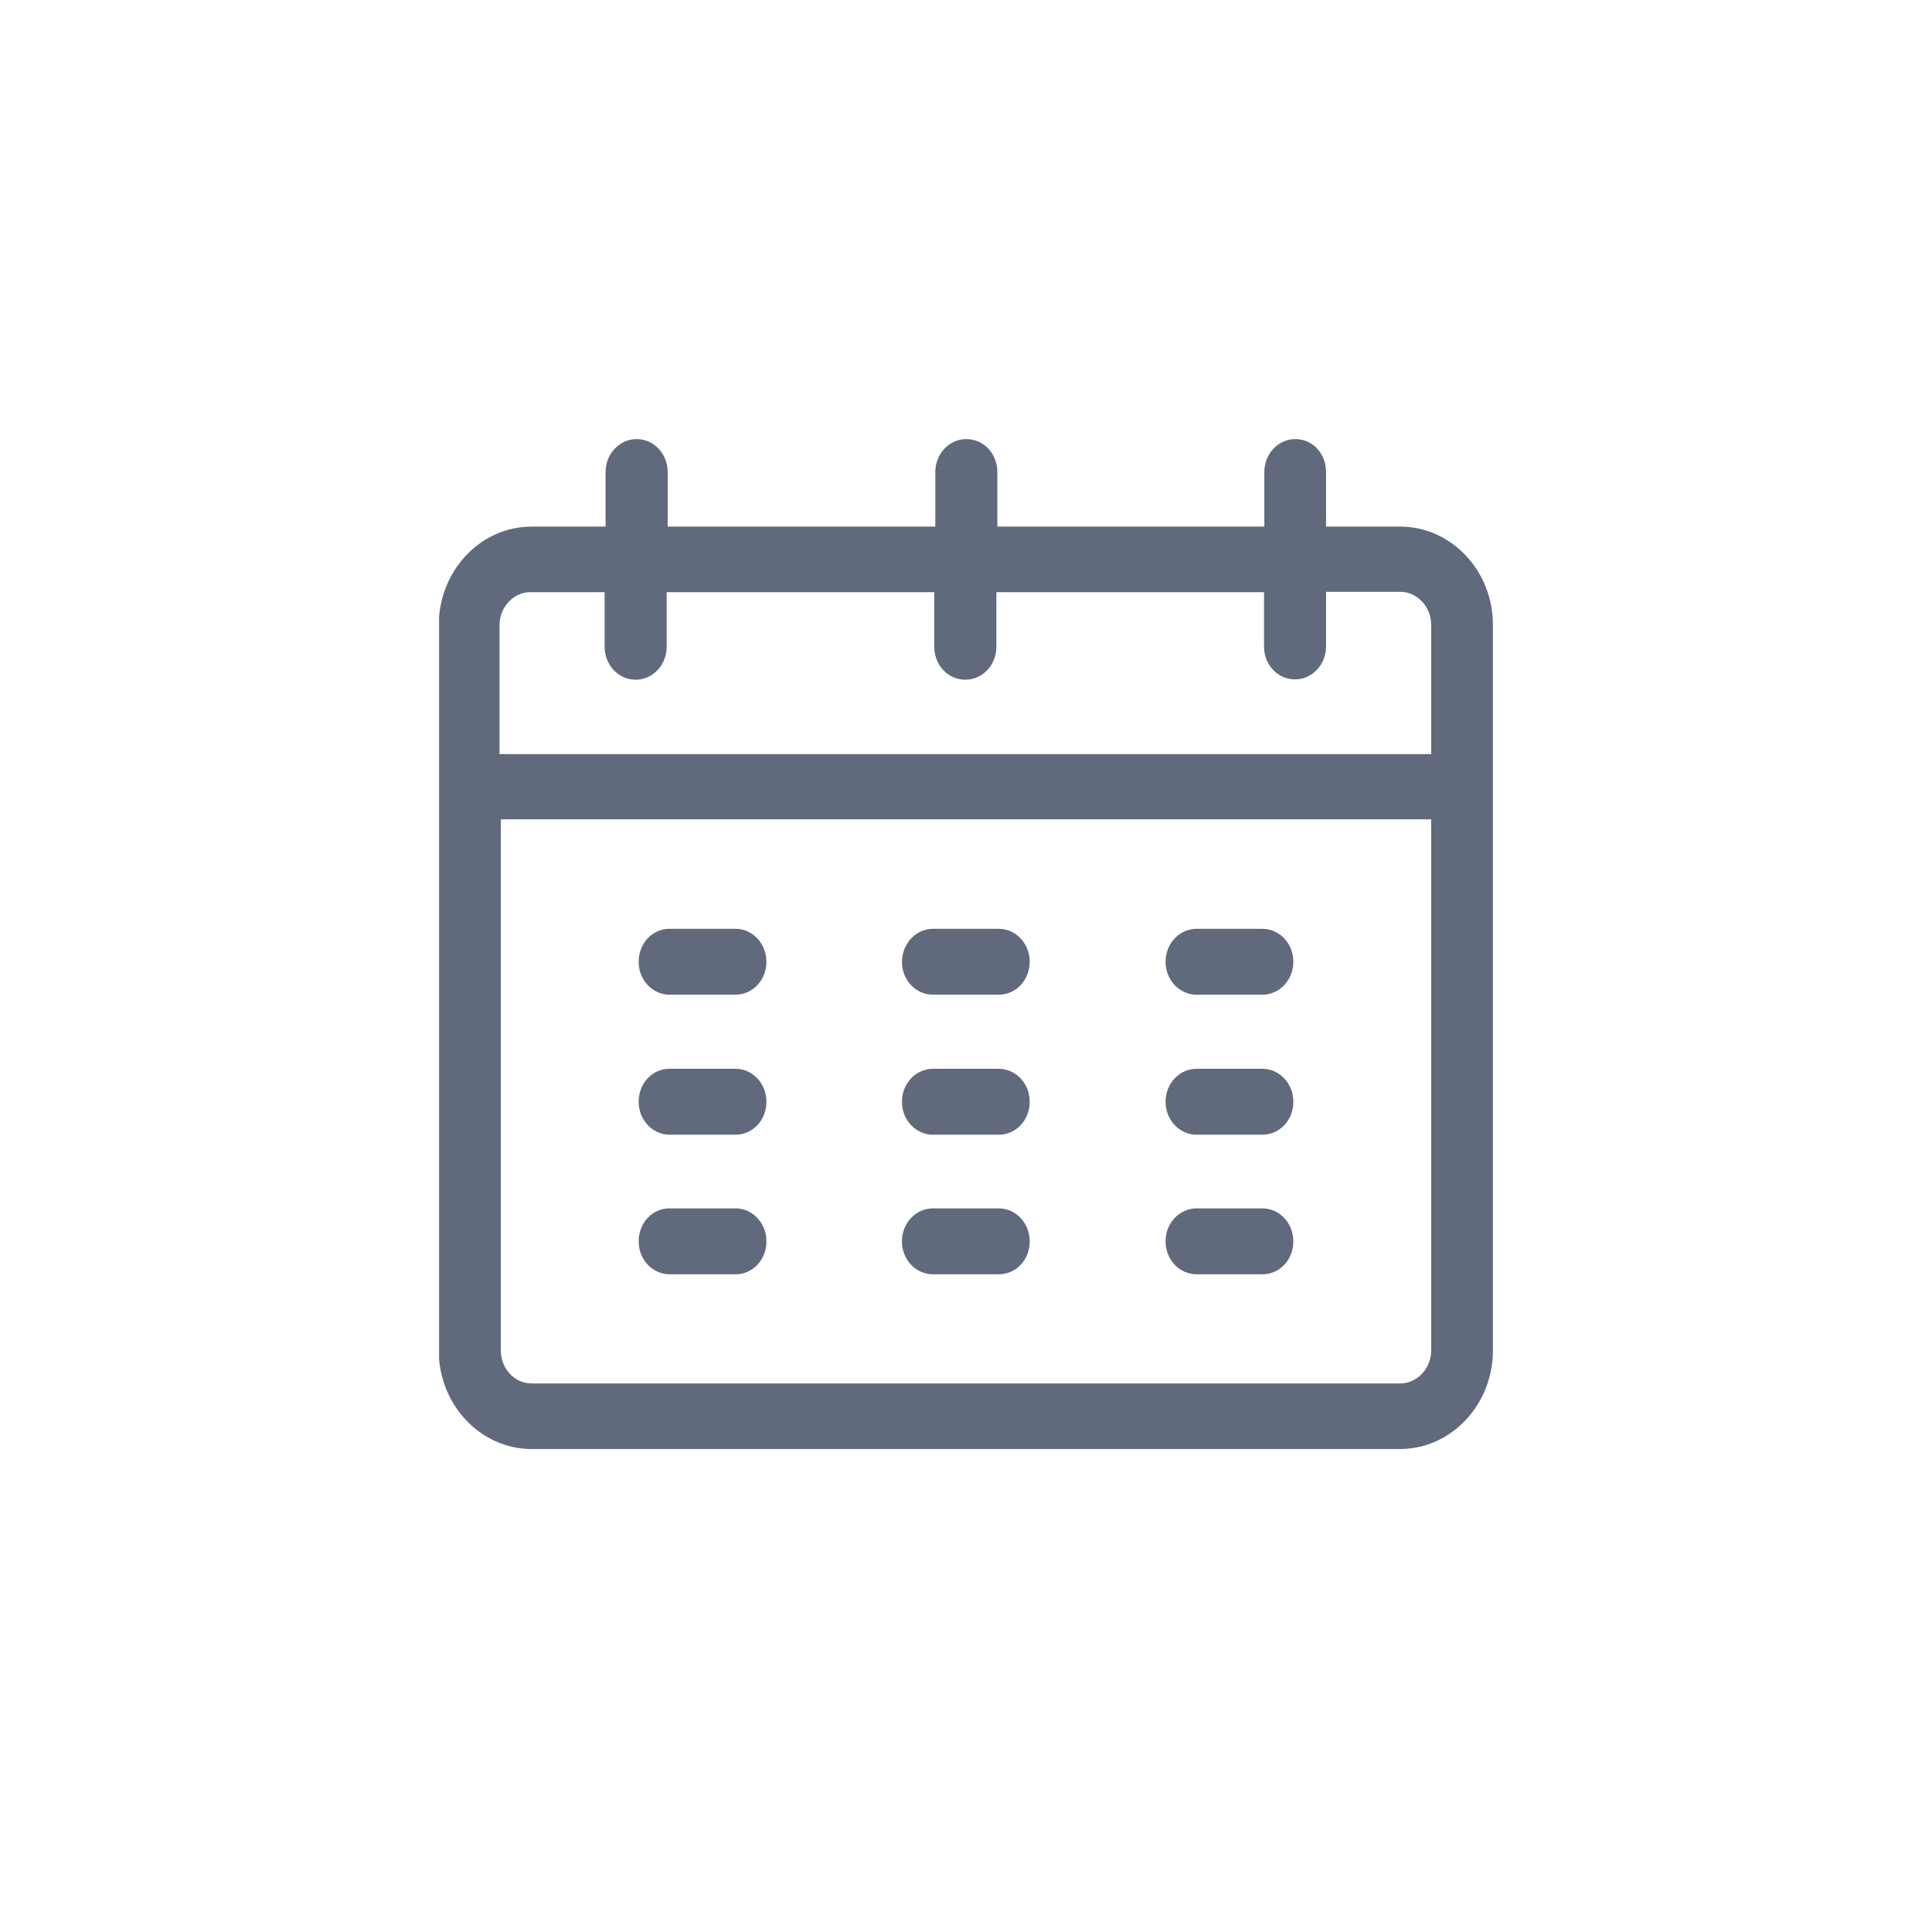<svg width="44" height="44" viewBox="0 0 44 44" fill="none" xmlns="http://www.w3.org/2000/svg">
<g clip-path="url(#clip0_2223_9555)">
<path d="M27.251 21.153L28.749 21.153C29.136 21.153 29.455 21.484 29.455 21.904C29.455 22.315 29.144 22.654 28.749 22.654L27.251 22.654C26.864 22.654 26.545 22.323 26.545 21.904C26.545 21.484 26.864 21.153 27.251 21.153Z" fill="#61697C"/>
<path d="M27.251 24.341L28.749 24.341C29.136 24.341 29.455 24.672 29.455 25.091C29.455 25.511 29.144 25.842 28.749 25.842L27.251 25.842C26.864 25.842 26.545 25.511 26.545 25.091C26.545 24.672 26.864 24.341 27.251 24.341Z" fill="#61697C"/>
<path d="M27.251 27.52L28.749 27.52C29.136 27.52 29.455 27.851 29.455 28.271C29.455 28.691 29.144 29.021 28.749 29.021L27.251 29.021C26.864 29.021 26.545 28.691 26.545 28.271C26.545 27.851 26.864 27.52 27.251 27.52Z" fill="#61697C"/>
<path d="M21.248 21.153L22.745 21.153C23.132 21.153 23.451 21.484 23.451 21.904C23.451 22.315 23.14 22.654 22.745 22.654L21.248 22.654C20.86 22.654 20.541 22.323 20.541 21.904C20.548 21.484 20.86 21.153 21.248 21.153Z" fill="#61697C"/>
<path d="M21.248 24.341L22.745 24.341C23.132 24.341 23.451 24.672 23.451 25.091C23.451 25.511 23.14 25.842 22.745 25.842L21.248 25.842C20.86 25.842 20.541 25.511 20.541 25.091C20.541 24.672 20.86 24.341 21.248 24.341Z" fill="#61697C"/>
<path d="M21.248 27.52L22.745 27.52C23.132 27.52 23.451 27.851 23.451 28.271C23.451 28.691 23.14 29.021 22.745 29.021L21.248 29.021C20.86 29.021 20.541 28.691 20.541 28.271C20.541 27.851 20.86 27.52 21.248 27.52Z" fill="#61697C"/>
<path d="M15.244 21.153L16.749 21.153C17.136 21.153 17.455 21.484 17.455 21.904C17.455 22.315 17.144 22.654 16.749 22.654L15.251 22.654C14.864 22.654 14.545 22.323 14.545 21.904C14.545 21.484 14.856 21.153 15.244 21.153Z" fill="#61697C"/>
<path d="M15.244 24.341L16.749 24.341C17.136 24.341 17.455 24.672 17.455 25.091C17.455 25.511 17.144 25.842 16.749 25.842L15.251 25.842C14.864 25.842 14.545 25.511 14.545 25.091C14.545 24.672 14.856 24.341 15.244 24.341Z" fill="#61697C"/>
<path d="M15.244 27.52L16.749 27.52C17.136 27.52 17.455 27.851 17.455 28.271C17.455 28.691 17.144 29.021 16.749 29.021L15.251 29.021C14.864 29.021 14.545 28.691 14.545 28.271C14.545 27.851 14.856 27.52 15.244 27.52Z" fill="#61697C"/>
<path d="M12.105 11.993L13.792 11.993L13.792 10.751C13.792 10.339 14.104 10 14.499 10C14.887 10 15.206 10.331 15.206 10.751L15.206 11.993L21.301 11.993L21.301 10.751C21.301 10.339 21.612 10 22.008 10C22.403 10 22.714 10.331 22.714 10.751L22.714 11.993L28.794 11.993L28.794 10.751C28.794 10.339 29.106 10 29.501 10C29.896 10 30.2 10.331 30.2 10.751L30.2 11.993L31.887 11.993C33.05 11.993 34 12.994 34 14.229L34 30.756C34 31.991 33.05 33 31.887 33L12.105 33C10.942 33 9.992 31.991 9.992 30.756C9.992 30.272 9.992 14.648 9.992 14.229C10 12.994 10.942 11.993 12.105 11.993ZM32.594 14.229C32.594 13.817 32.275 13.478 31.887 13.478L30.2 13.478L30.2 14.721C30.2 15.133 29.889 15.472 29.493 15.472C29.098 15.472 28.787 15.141 28.787 14.721L28.787 13.486L22.692 13.486L22.692 14.729C22.692 15.141 22.38 15.48 21.985 15.48C21.59 15.48 21.278 15.149 21.278 14.729L21.278 13.486L15.183 13.486L15.183 14.729C15.183 15.141 14.871 15.48 14.476 15.48C14.089 15.48 13.77 15.149 13.77 14.729L13.77 13.486L12.082 13.486C11.695 13.486 11.376 13.825 11.376 14.237L11.376 17.174L32.594 17.174L32.594 14.229ZM12.105 31.507L31.887 31.507C32.275 31.507 32.594 31.168 32.594 30.756L32.594 18.659L11.406 18.659L11.406 30.756C11.406 31.168 11.717 31.507 12.105 31.507Z" fill="#61697C"/>
</g>
<defs>
<clipPath id="clip0_2223_9555">
<rect width="24" height="23" fill="white" transform="matrix(-1 -8.74228e-08 -8.74228e-08 1 34 10)"/>
</clipPath>
</defs>
</svg>
